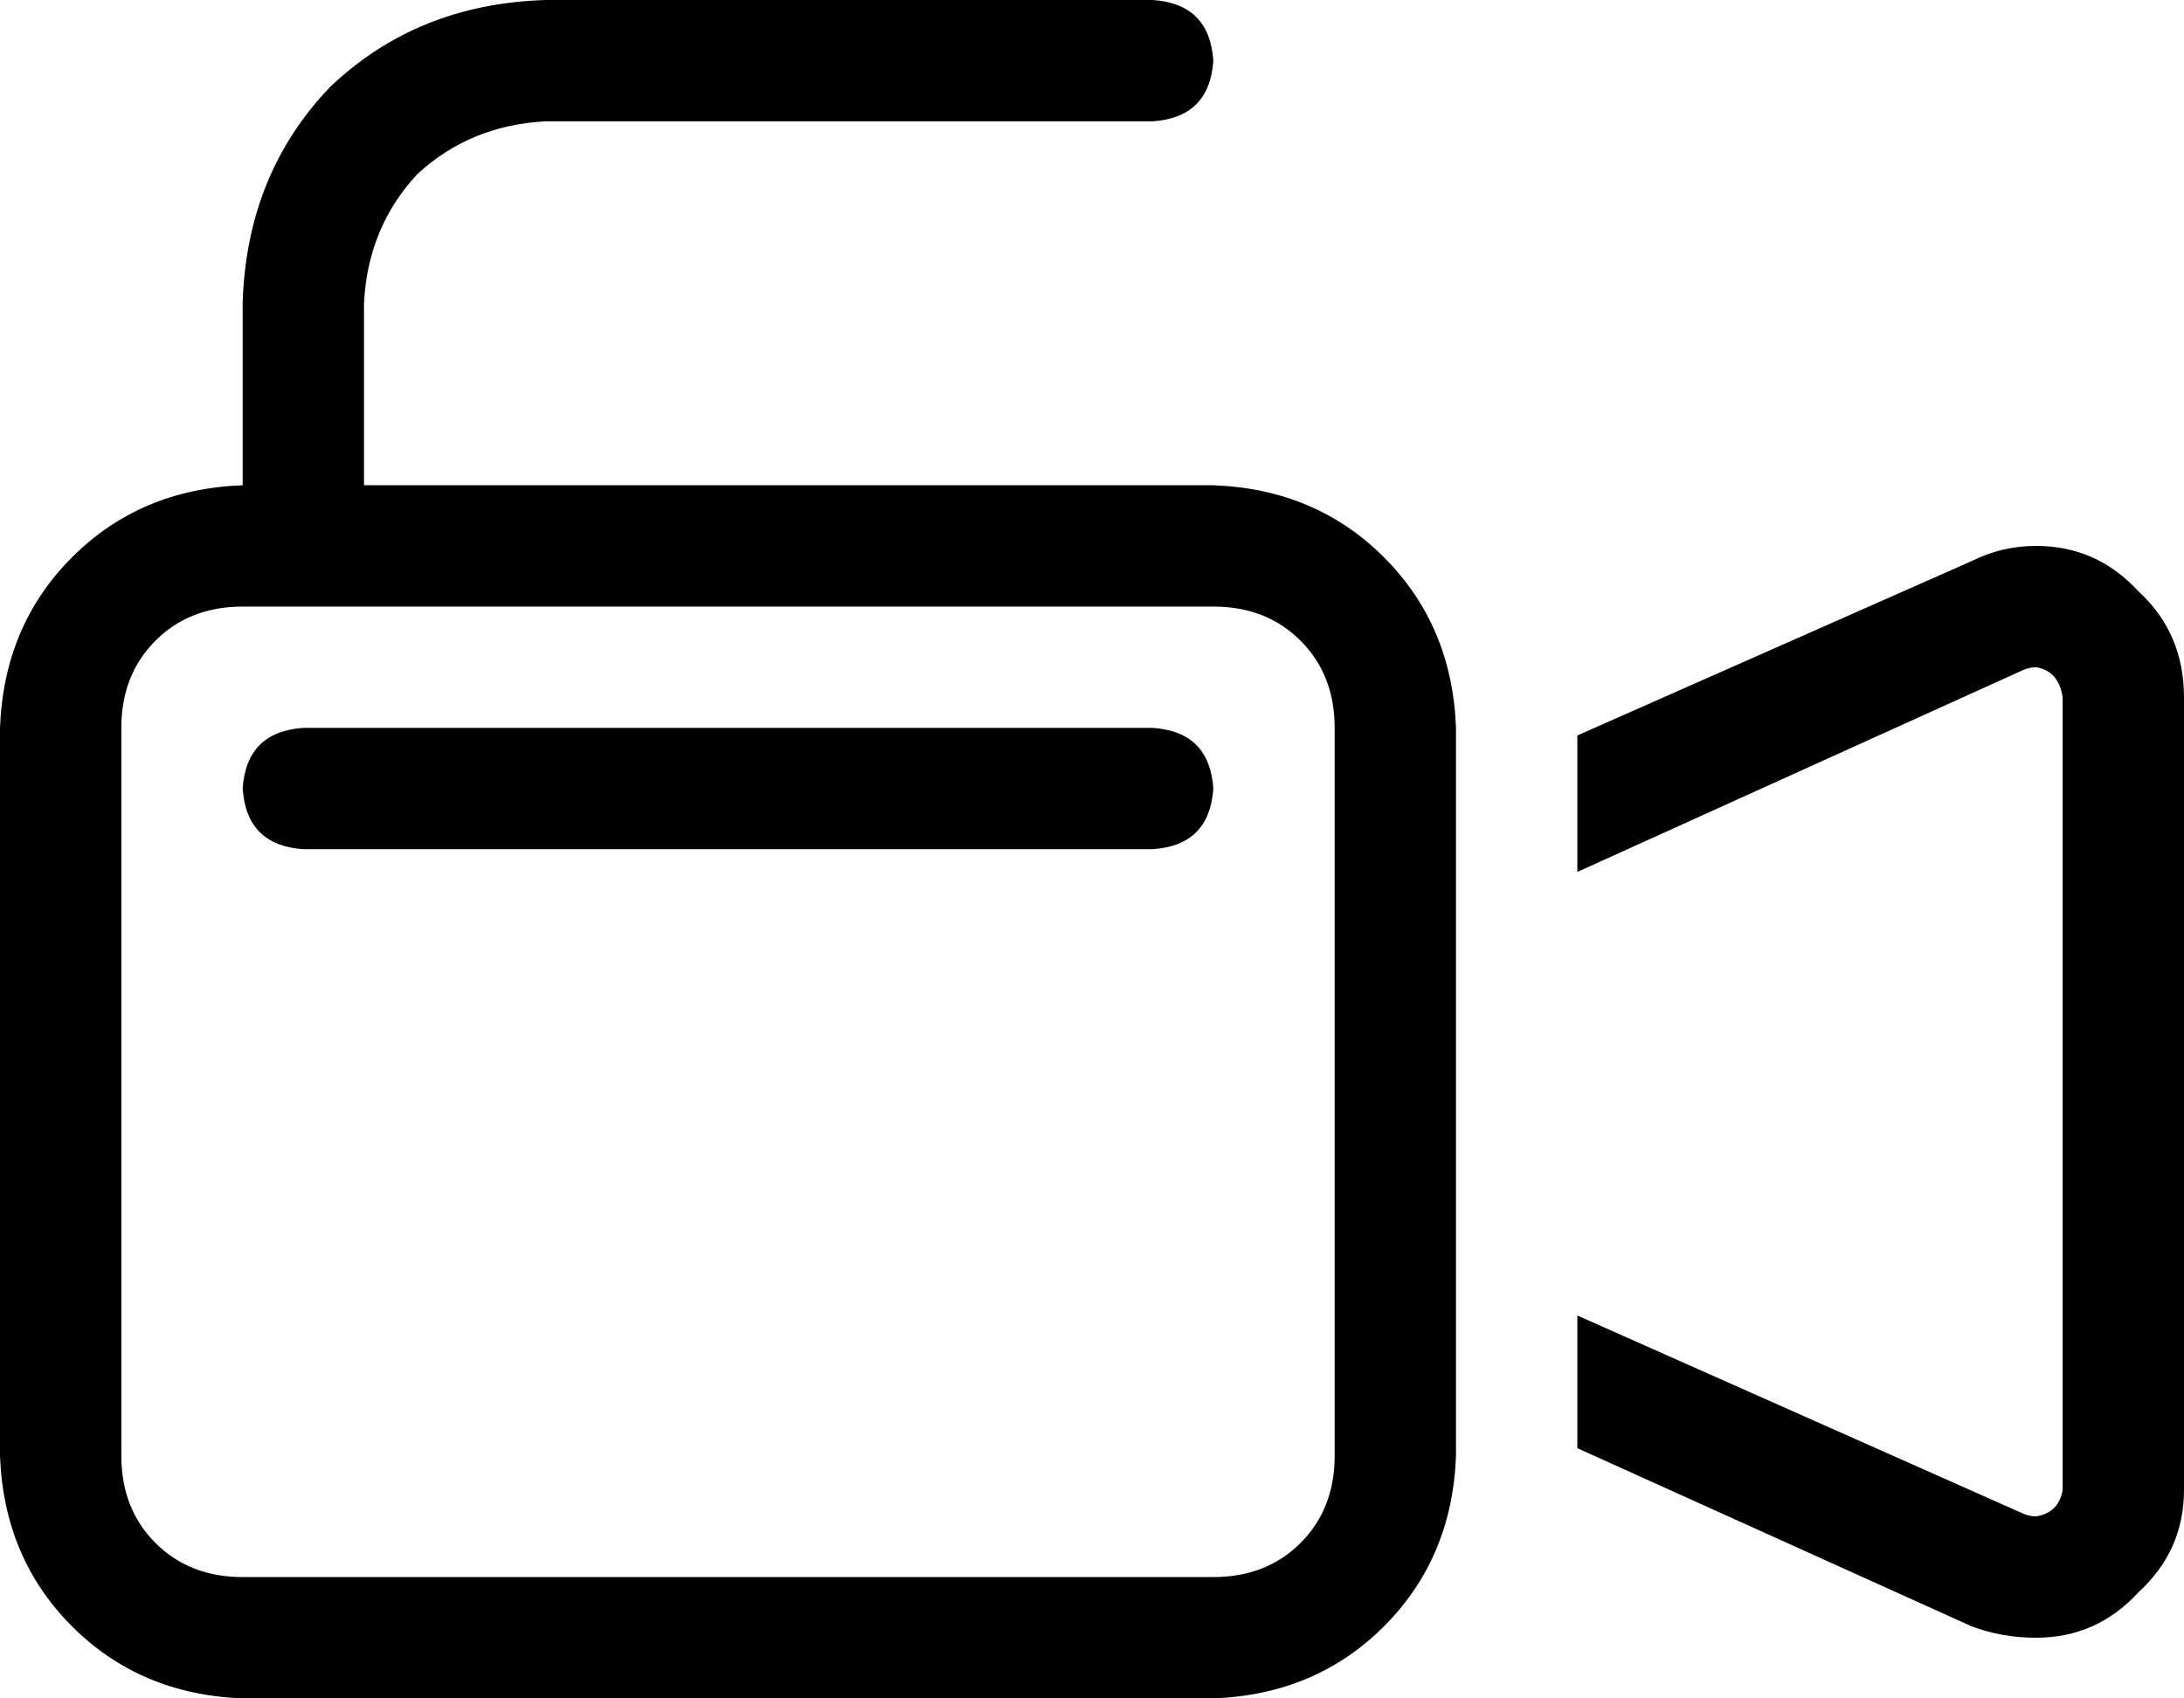 <svg xmlns="http://www.w3.org/2000/svg" viewBox="0 0 576 448">
  <path d="M 96 80 Q 97 60 110 46 L 110 46 L 110 46 Q 124 33 144 32 L 304 32 L 304 32 Q 319 31 320 16 Q 319 1 304 0 L 144 0 L 144 0 Q 110 1 87 23 Q 65 46 64 80 L 64 128 L 64 128 Q 37 129 19 147 Q 1 165 0 192 L 0 384 L 0 384 Q 1 411 19 429 Q 37 447 64 448 L 320 448 L 320 448 Q 347 447 365 429 Q 383 411 384 384 L 384 367 L 384 367 L 384 209 L 384 209 L 384 192 L 384 192 Q 383 165 365 147 Q 347 129 320 128 L 96 128 L 96 128 L 96 80 L 96 80 Z M 80 160 L 320 160 L 80 160 L 320 160 Q 334 160 343 169 Q 352 178 352 192 L 352 384 L 352 384 Q 352 398 343 407 Q 334 416 320 416 L 64 416 L 64 416 Q 50 416 41 407 Q 32 398 32 384 L 32 192 L 32 192 Q 32 178 41 169 Q 50 160 64 160 L 80 160 L 80 160 Z M 520 429 Q 528 432 537 432 Q 553 432 564 420 Q 576 409 576 393 L 576 184 L 576 184 Q 576 167 564 156 Q 553 144 537 144 Q 528 144 520 148 L 416 194 L 416 194 L 416 230 L 416 230 L 533 177 L 533 177 Q 535 176 537 176 Q 543 177 544 184 L 544 393 L 544 393 Q 543 399 537 400 Q 535 400 533 399 L 416 347 L 416 347 L 416 382 L 416 382 L 520 429 L 520 429 Z M 64 208 Q 65 223 80 224 L 304 224 L 304 224 Q 319 223 320 208 Q 319 193 304 192 L 80 192 L 80 192 Q 65 193 64 208 L 64 208 Z" />
</svg>